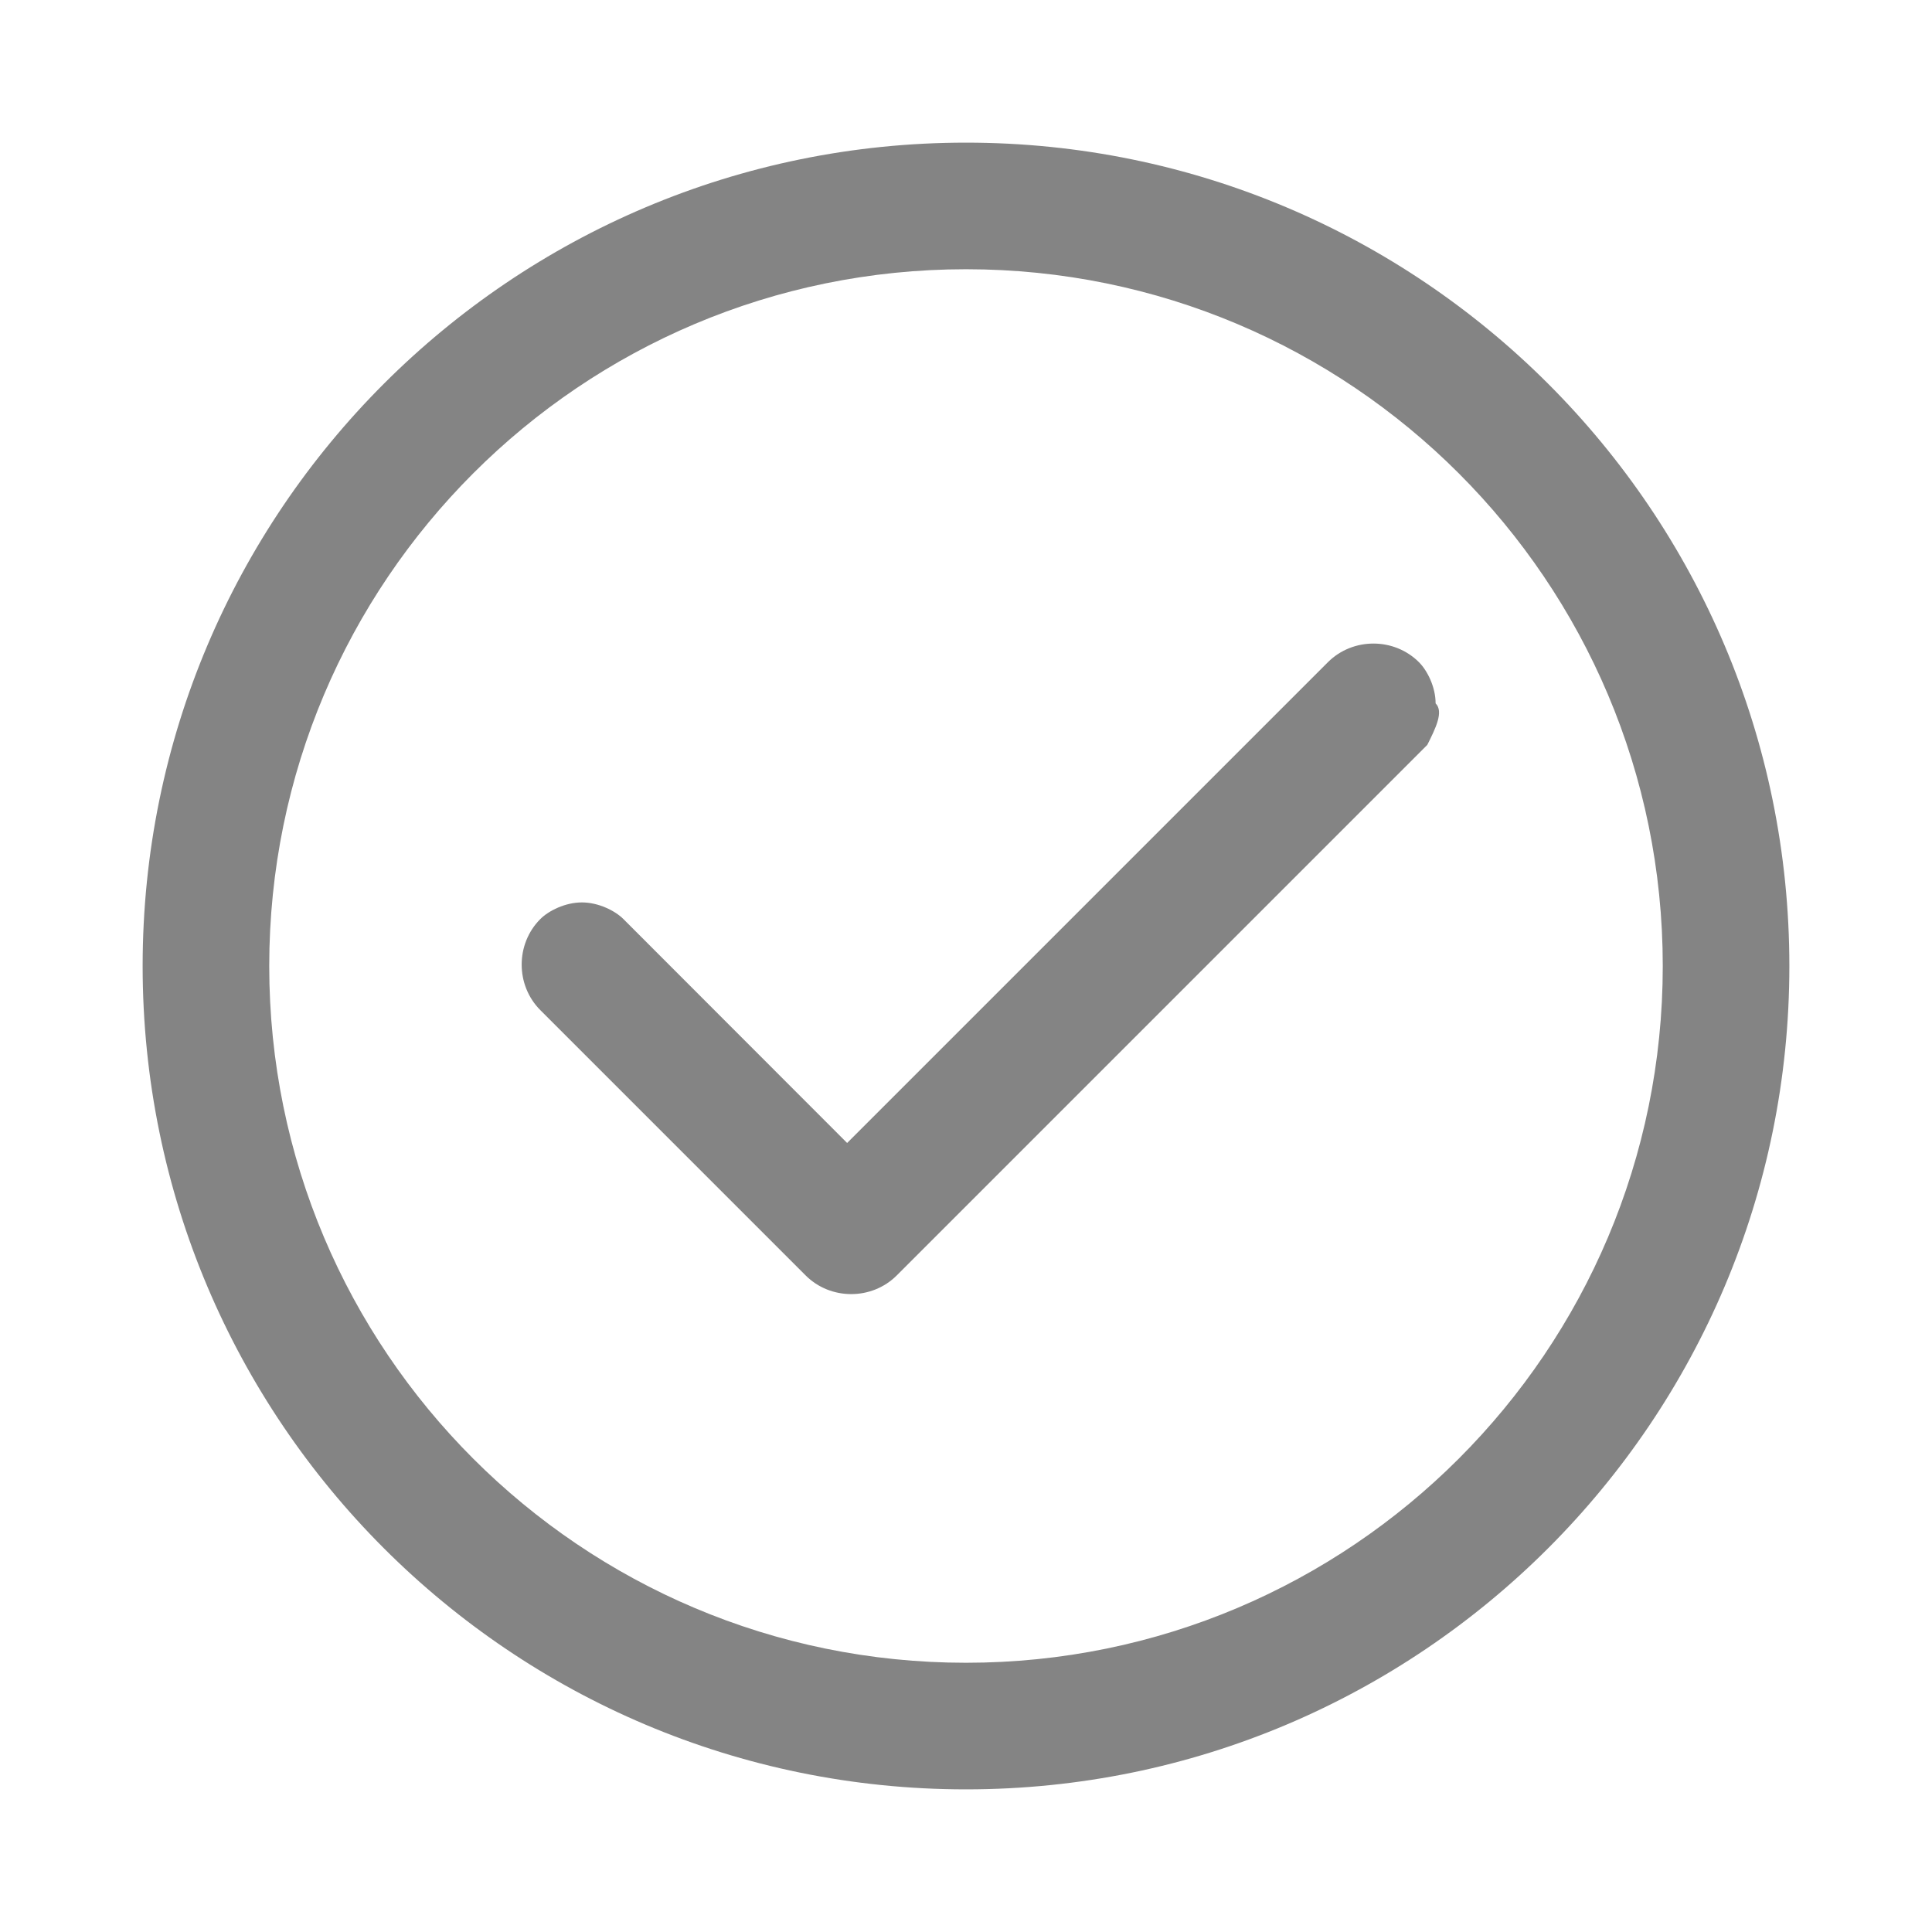 <?xml version="1.0" encoding="utf-8"?>
<!-- Generator: Adobe Illustrator 24.0.3, SVG Export Plug-In . SVG Version: 6.00 Build 0)  -->
<svg version="1.1" id="图形" xmlns="http://www.w3.org/2000/svg" xmlns:xlink="http://www.w3.org/1999/xlink" x="0px" y="0px"
	 viewBox="0 0 1024 1024" style="enable-background:new 0 0 1024 1024;" xml:space="preserve">
<style type="text/css">
	.st0{fill-rule:evenodd;clip-rule:evenodd;fill:#848484;}
</style>
<g>
	<g>
		<path class="st0" d="M512,75.6C271,75.6,75.6,271,75.6,512S271,948.4,512,948.4S948.4,753,948.4,512S753,75.6,512,75.6z
			 M512,881.3C308,881.3,142.7,716,142.7,512S308,142.7,512,142.7S881.3,308,881.3,512S716,881.3,512,881.3z M752.1,351
			c-13.2-13.2-35.1-13.2-48.3,0L449,605.8L330.4,487.1c-4.4-4.4-13.2-8.8-22-8.8c-8.8,0-17.6,4.4-22,8.8
			c-13.2,13.2-13.2,35.1,0,48.3L427,676c13.2,13.2,35.1,13.2,48.3,0l281.2-281.2c4.4-8.8,8.8-17.6,4.4-22
			C760.9,364.1,756.5,355.4,752.1,351z"/>
	</g>
</g>
</svg>
